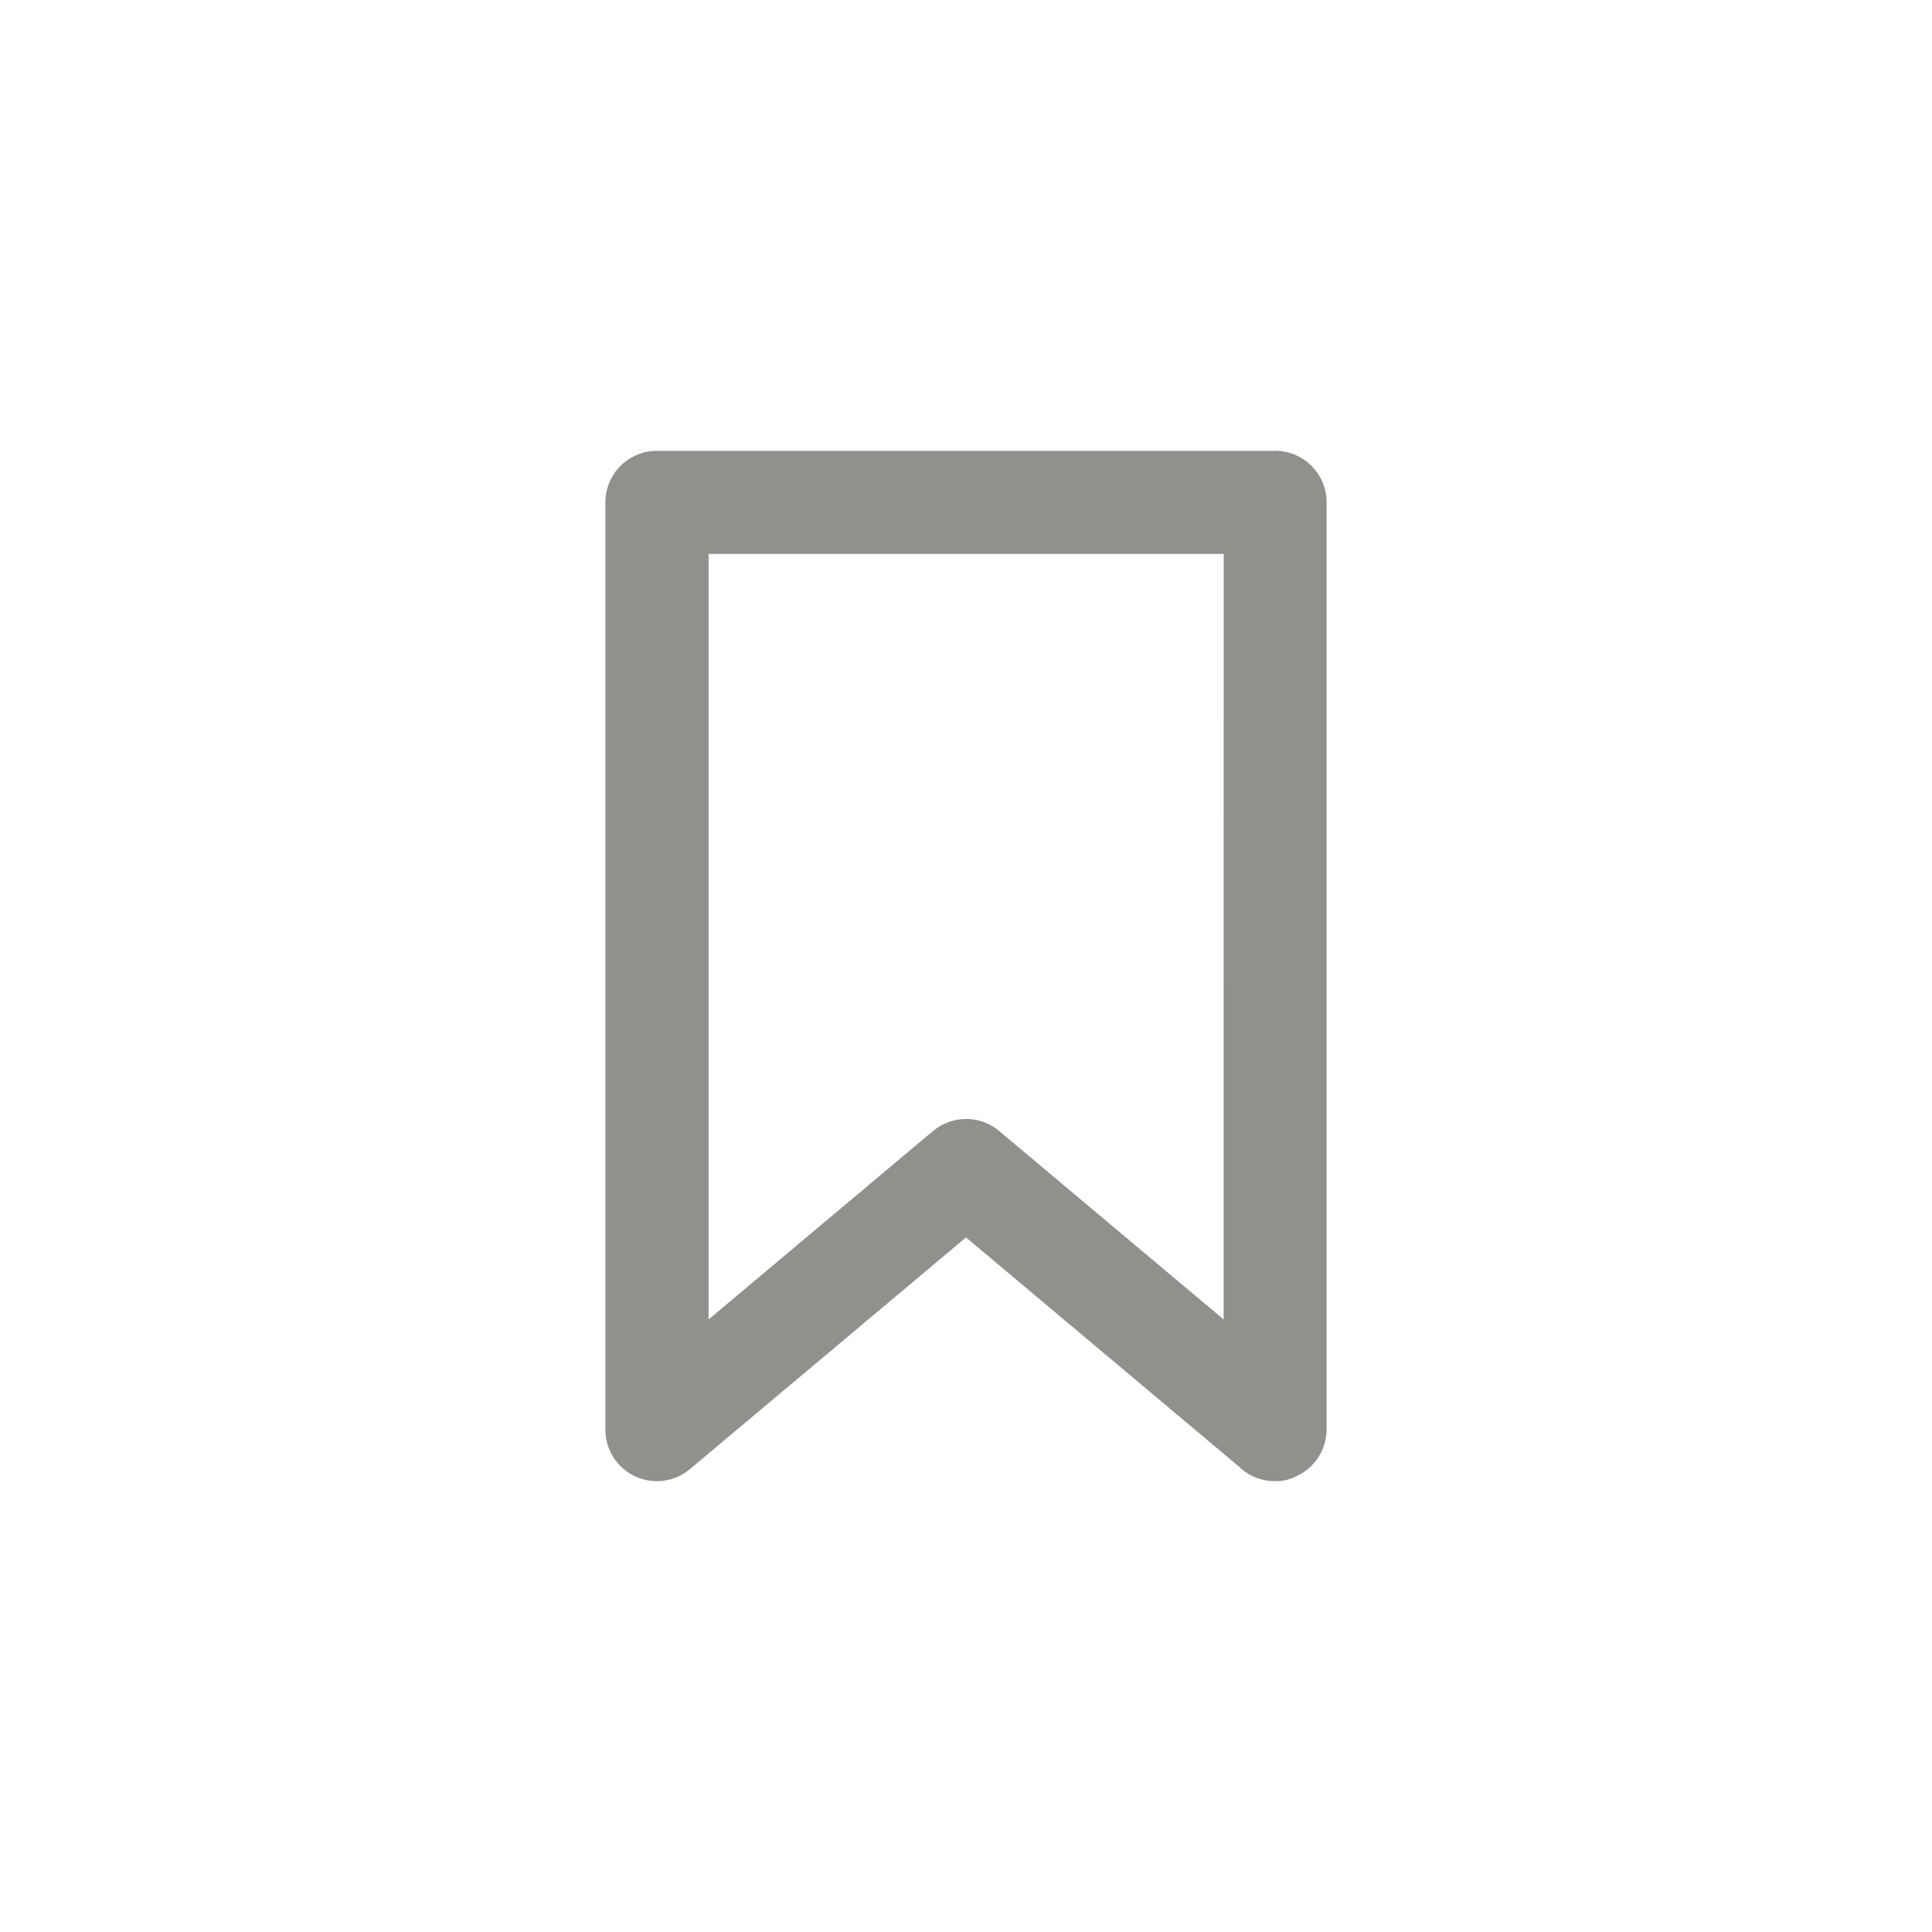 <!-- Generated by IcoMoon.io -->
<svg version="1.1" xmlns="http://www.w3.org/2000/svg" width="40" height="40" viewBox="0 0 40 40">
<title>ul-bookmark-full</title>
<path fill="#91908d" d="M26.4 9.334h-12.8c-0.589 0-1.066 0.478-1.066 1.066v0 19.2c0 0 0 0 0 0 0 0.589 0.478 1.066 1.066 1.066 0.266 0 0.508-0.097 0.694-0.258l5.706-4.788 5.642 4.736c0.193 0.191 0.458 0.31 0.751 0.31 0.002 0 0.004 0 0.006 0v0c0.007 0 0.015 0 0.023 0 0.139 0 0.27-0.031 0.388-0.088l-0.006 0.002c0.39-0.163 0.659-0.541 0.662-0.981v-19.2c0-0.589-0.478-1.066-1.066-1.066v0zM25.334 27.318l-4.65-3.904c-0.183-0.154-0.422-0.247-0.682-0.247s-0.499 0.094-0.684 0.249l0.002-0.002-4.65 3.904v-15.85h10.666z"></path>
</svg>
